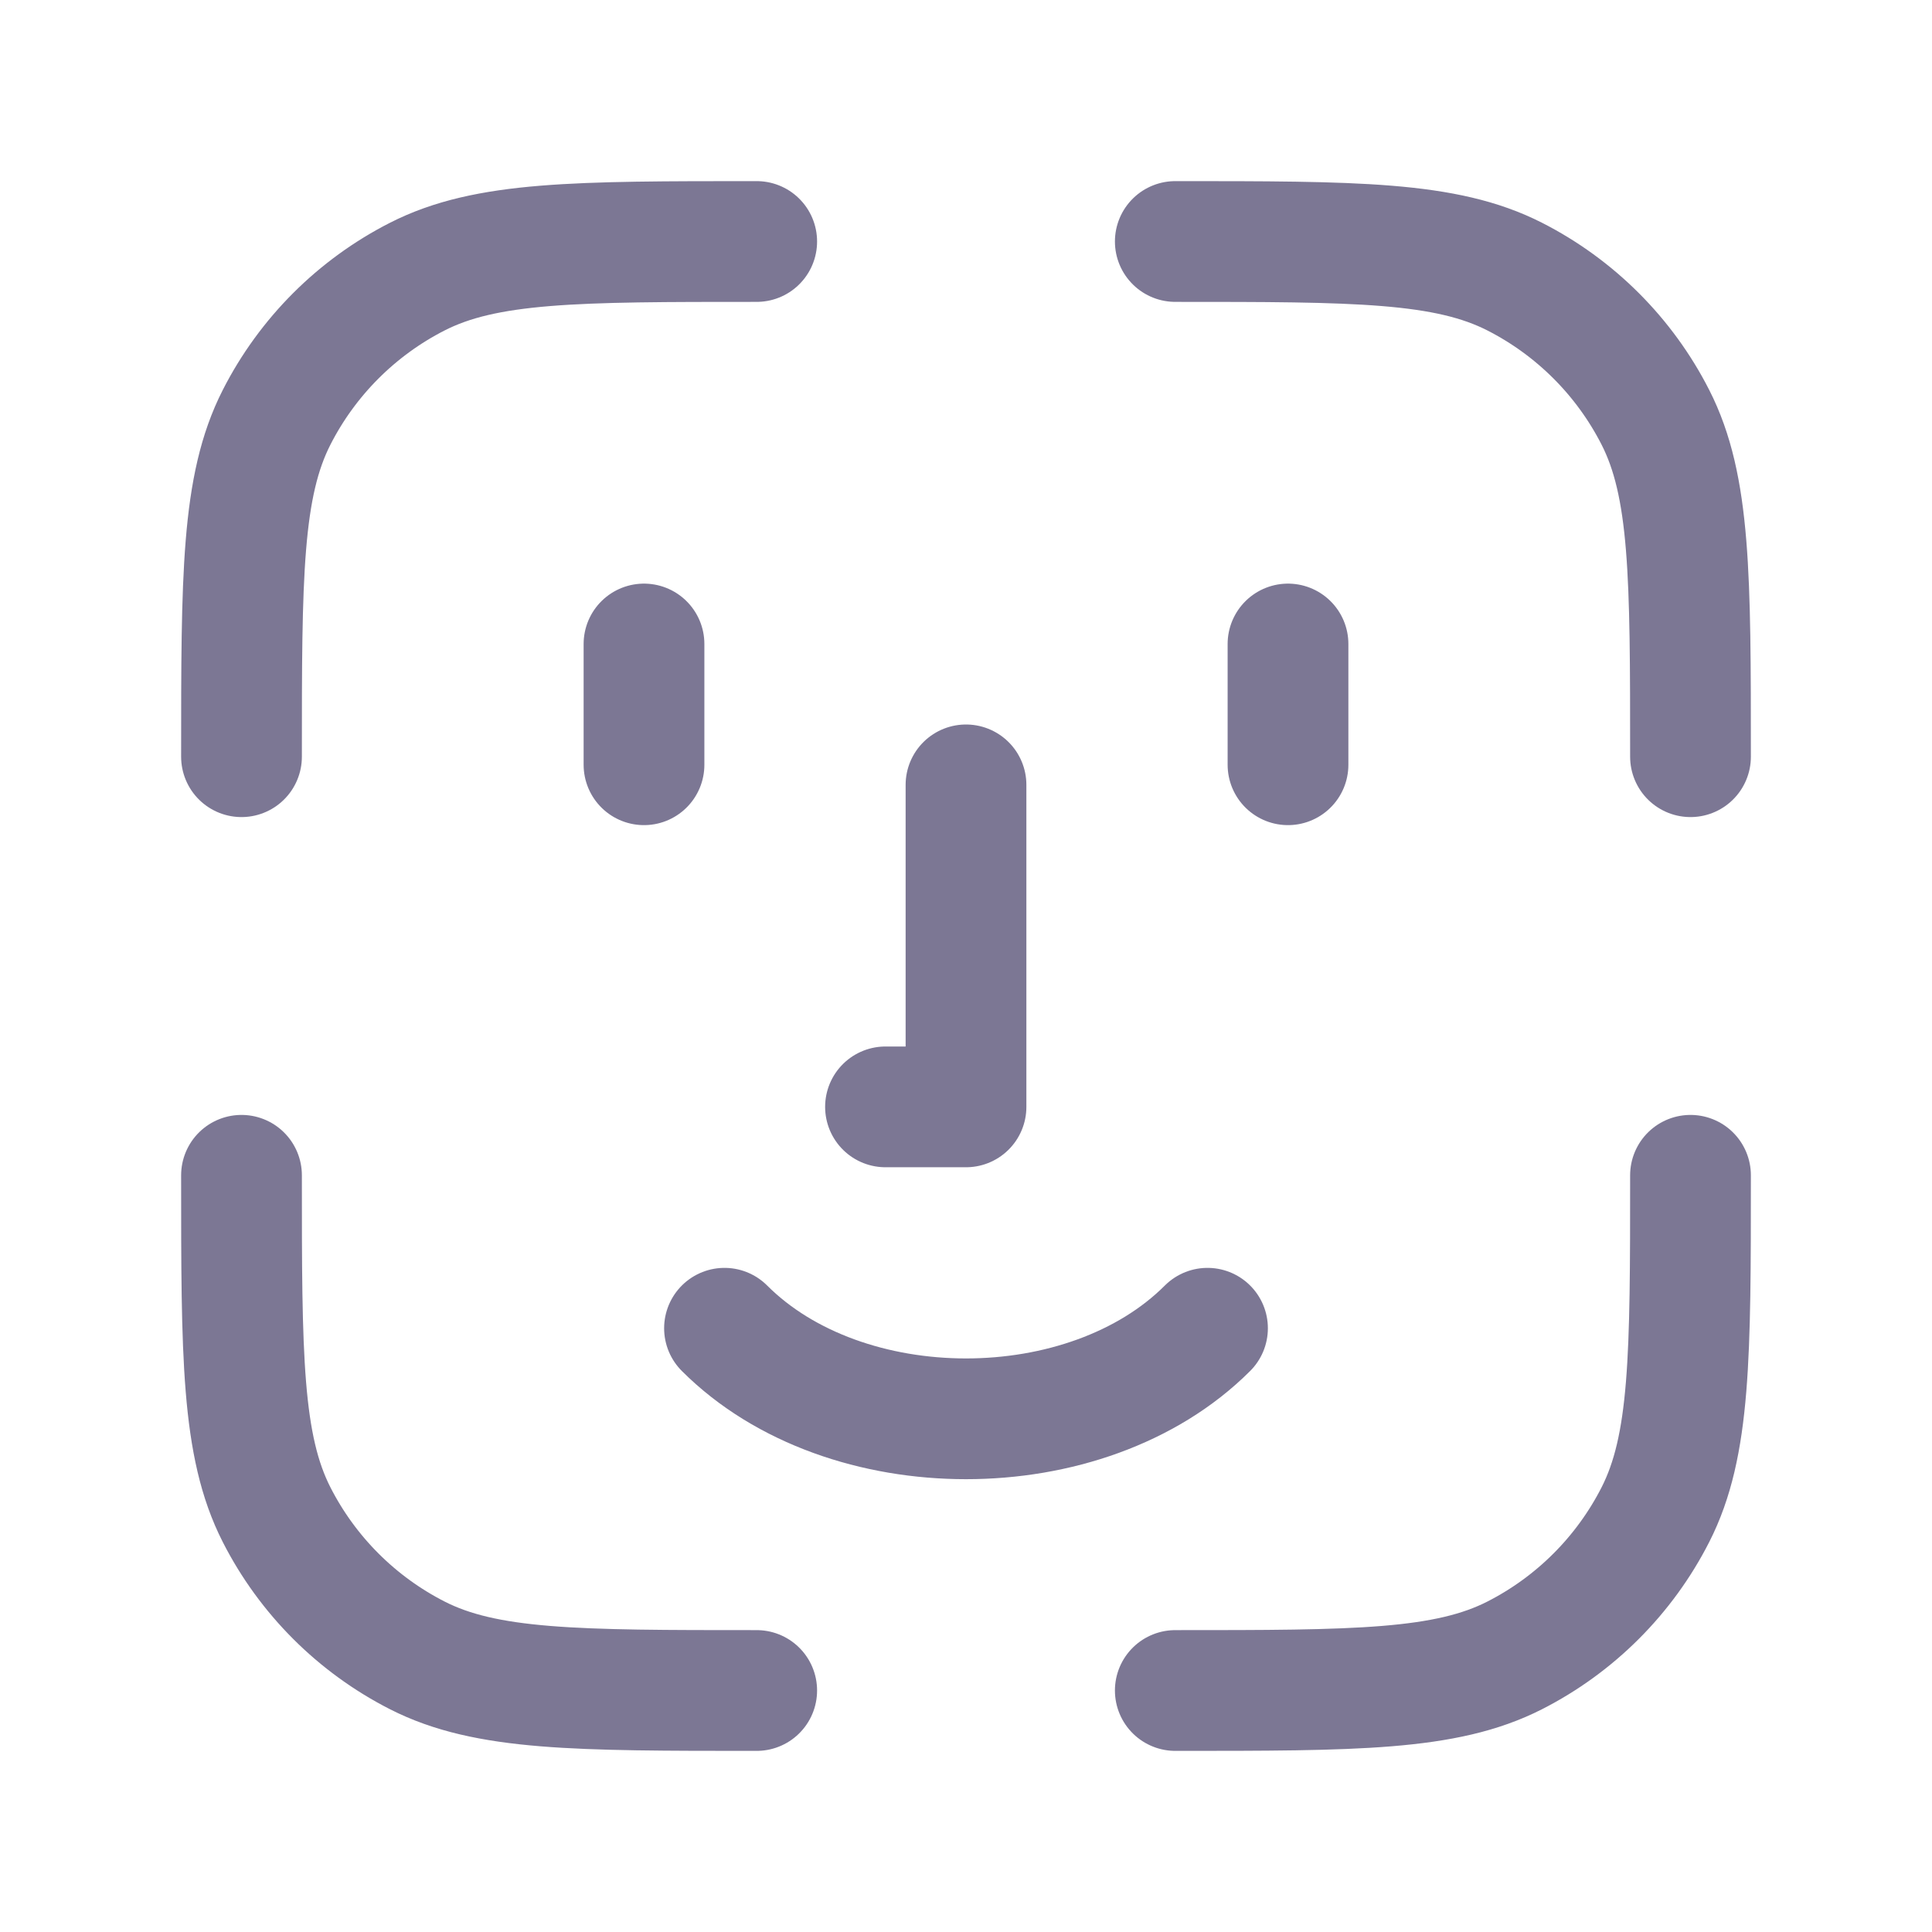 <svg width="48" height="48" viewBox="0 0 48 48" fill="none" xmlns="http://www.w3.org/2000/svg">
<path d="M22 27.5H24V19.5M32 19V16M18 33C21 36 27 36 30 33M16 19V16M18.8 42C14.32 42 12.08 42 10.368 41.128C8.863 40.361 7.639 39.137 6.872 37.632C6 35.92 6 33.68 6 29.2M42 29.2C42 33.68 42 35.92 41.128 37.632C40.361 39.137 39.137 40.361 37.632 41.128C35.92 42 33.68 42 29.2 42M29.2 6C33.68 6 35.92 6 37.632 6.872C39.137 7.639 40.361 8.863 41.128 10.368C42 12.08 42 14.32 42 18.8M18.8 6C14.32 6 12.08 6 10.368 6.872C8.863 7.639 7.639 8.863 6.872 10.368C6 12.08 6 14.32 6 18.8" stroke="#7C7794" stroke-width="3" stroke-linecap="round" stroke-linejoin="round"/>
</svg>
